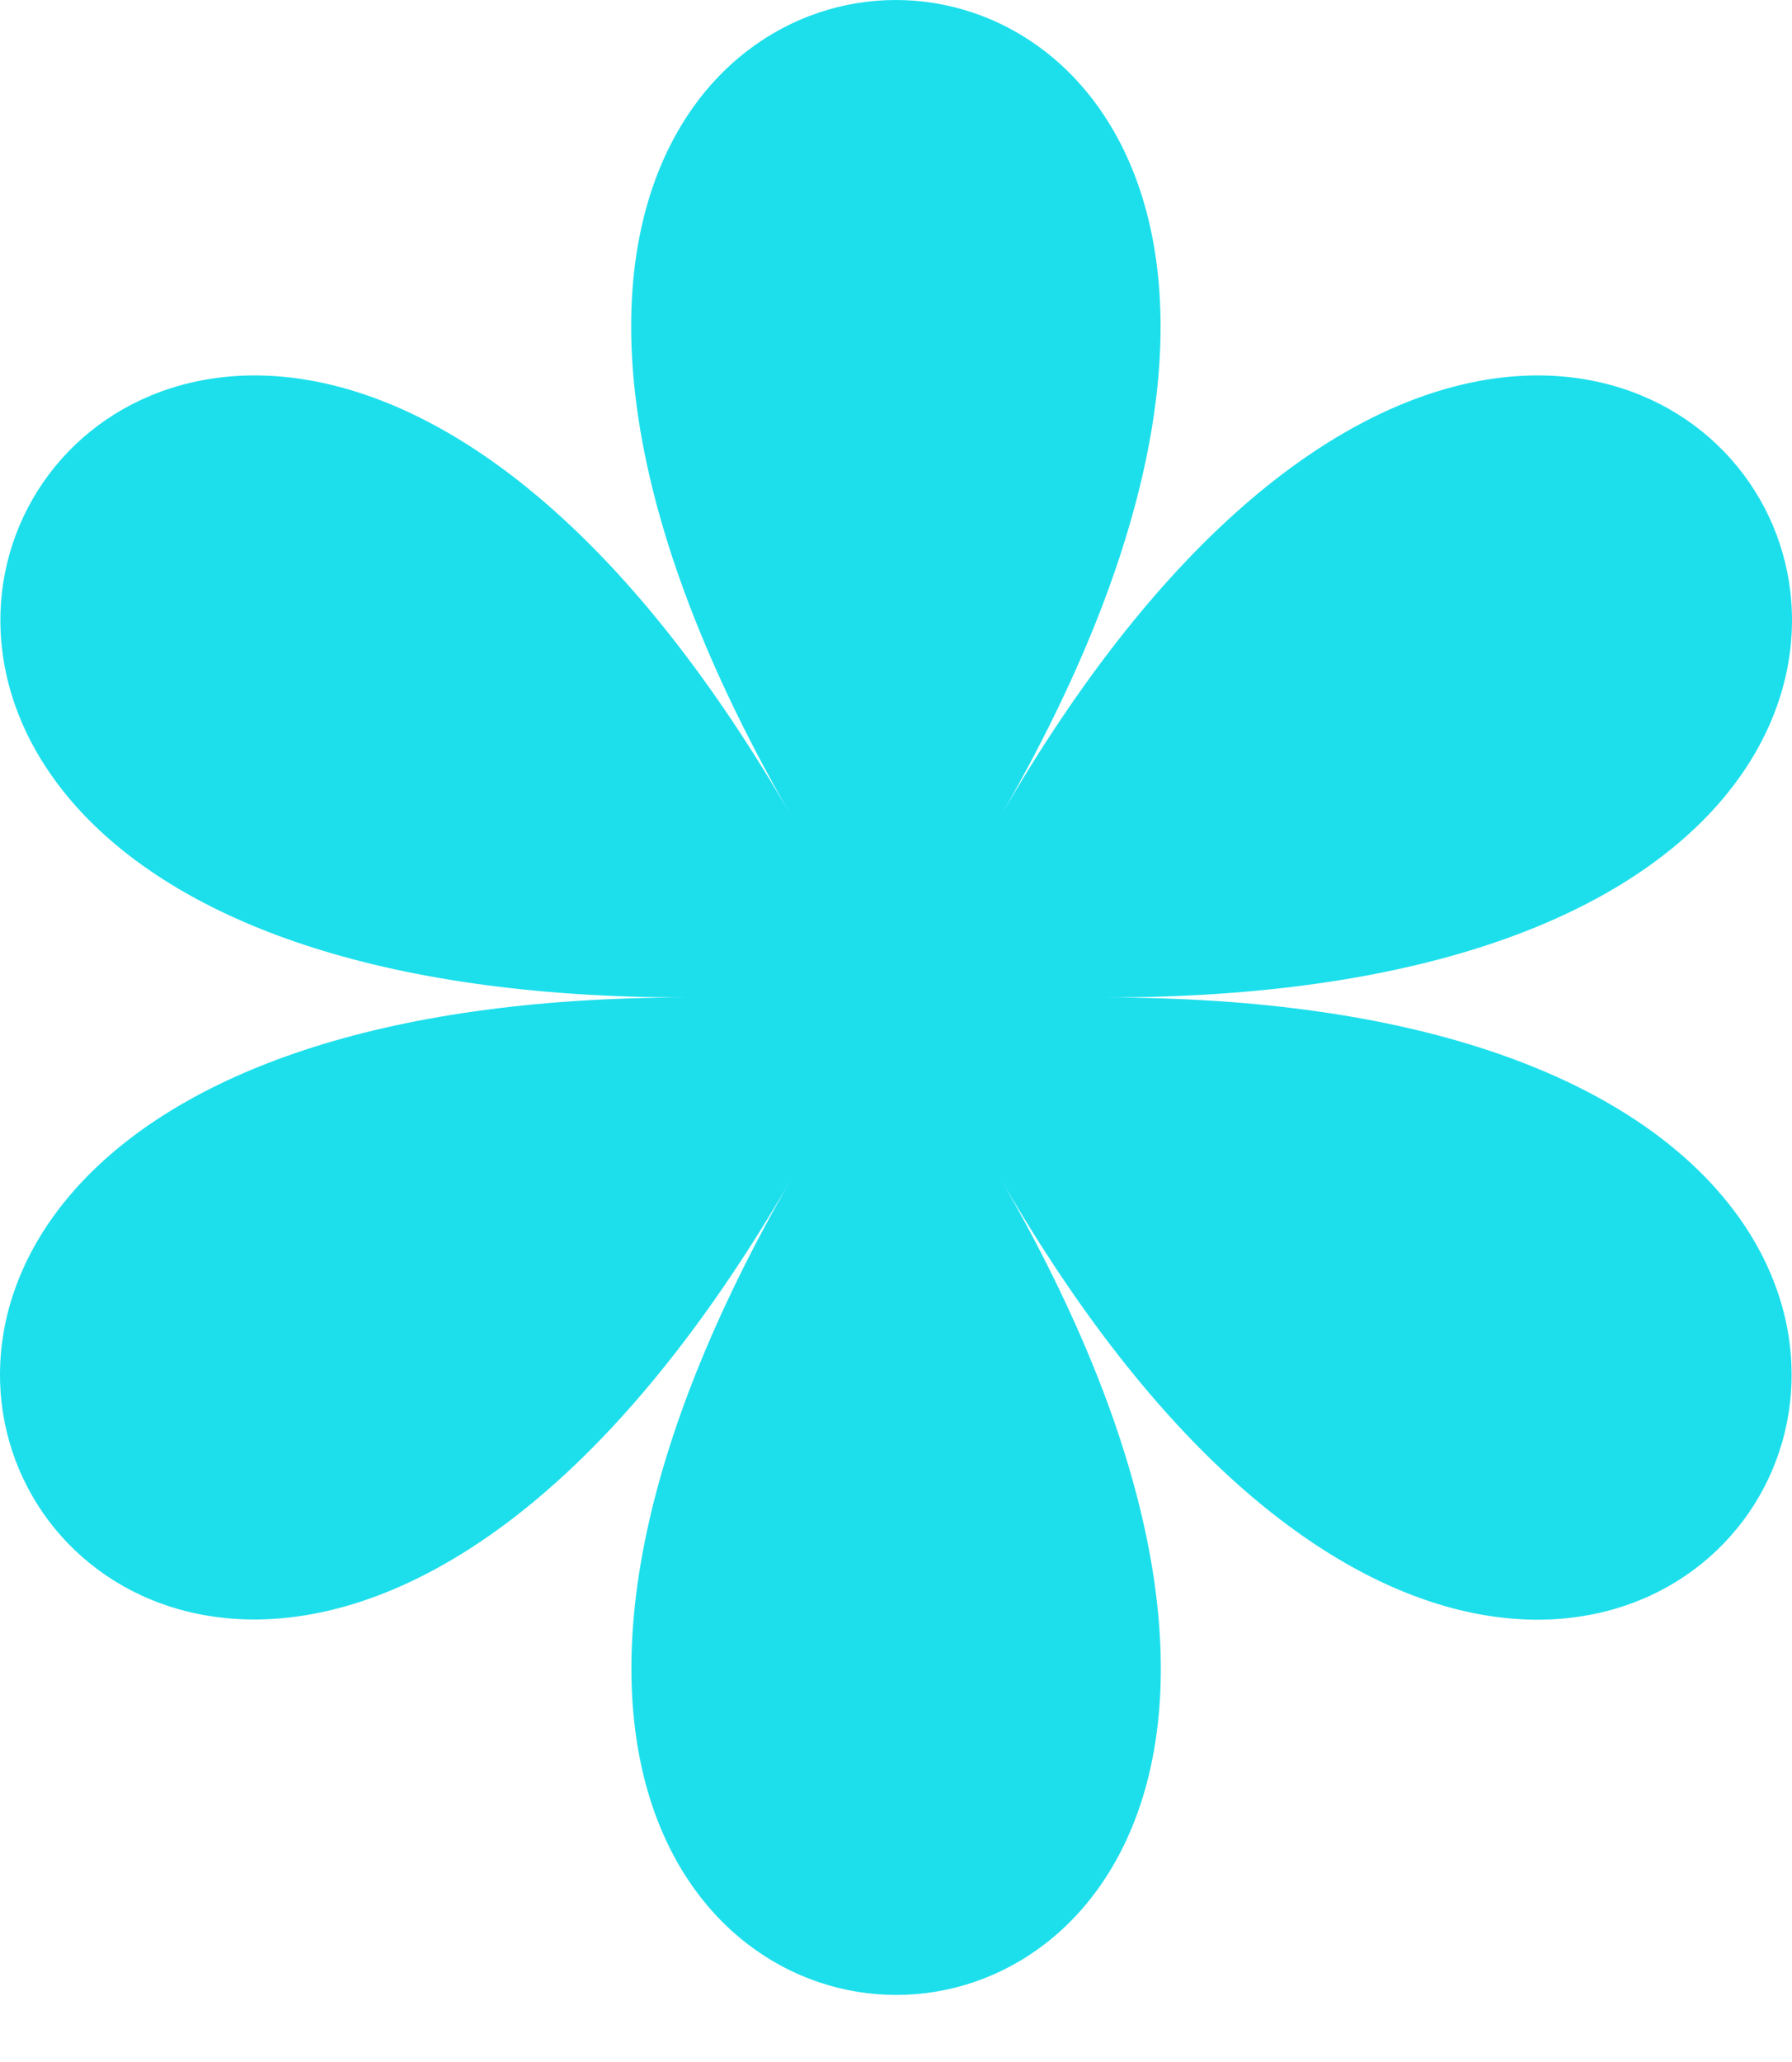 <svg width="20" height="23" viewBox="0 0 20 23" fill="none" xmlns="http://www.w3.org/2000/svg">
<path d="M12.336 11.126C26.355 11.126 18.179 -3.035 11.167 9.105C18.173 -3.035 1.821 -3.035 8.833 9.105C1.827 -3.035 -6.349 11.126 7.664 11.126C-6.355 11.126 1.821 25.287 8.833 13.147C1.827 25.287 18.179 25.287 11.167 13.147C18.173 25.292 26.349 11.126 12.336 11.126Z" fill="#1DDFEC"/>
</svg>
